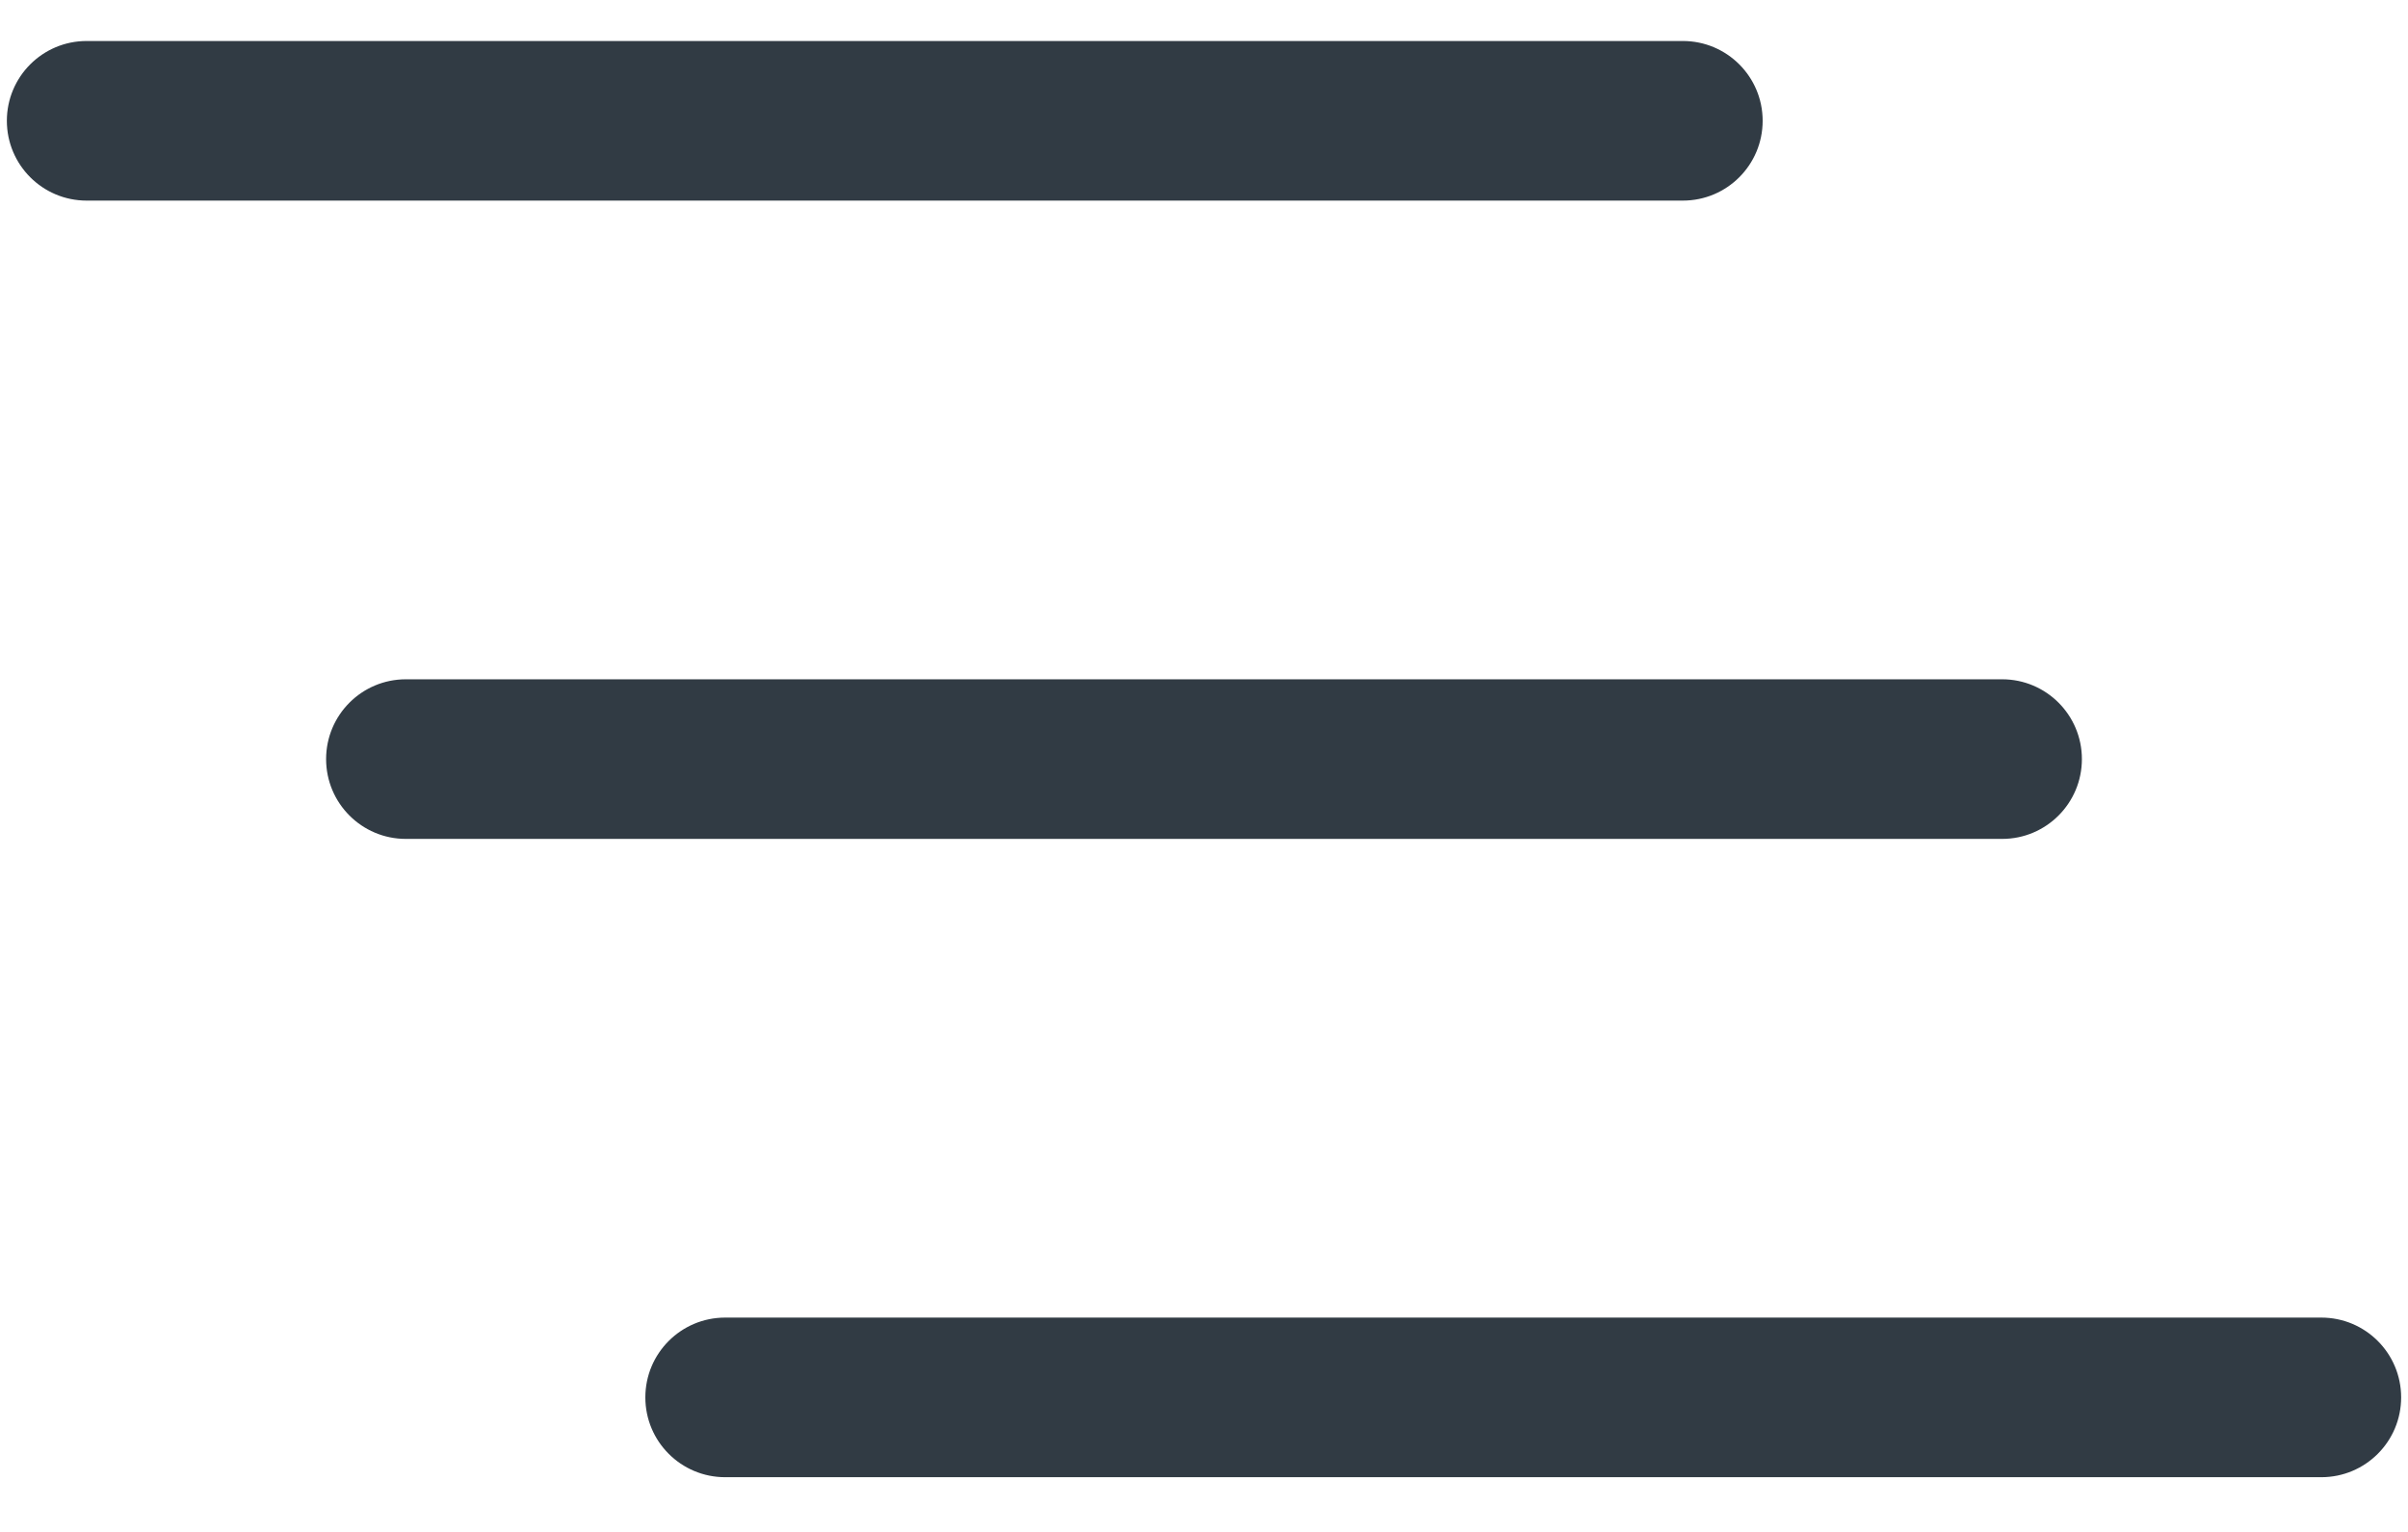 <svg width="33" height="21" viewBox="0 0 33 21" fill="none" xmlns="http://www.w3.org/2000/svg">
    <path fill-rule="evenodd" clip-rule="evenodd" d="M8.844 19.156C8.844 18.552 9.333 18.062 9.938 18.062H31.812C32.417 18.062 32.906 18.552 32.906 19.156C32.906 19.76 32.417 20.25 31.812 20.25H9.938C9.333 20.25 8.844 19.76 8.844 19.156Z" fill="#131E29" fill-opacity="0.87"/>
    <path fill-rule="evenodd" clip-rule="evenodd" d="M4.469 10.406C4.469 9.802 4.958 9.312 5.562 9.312H27.438C28.042 9.312 28.531 9.802 28.531 10.406C28.531 11.01 28.042 11.5 27.438 11.5H5.562C4.958 11.5 4.469 11.01 4.469 10.406Z" fill="#131E29" fill-opacity="0.87"/>
    <path fill-rule="evenodd" clip-rule="evenodd" d="M0.094 1.656C0.094 1.052 0.583 0.562 1.188 0.562H23.062C23.667 0.562 24.156 1.052 24.156 1.656C24.156 2.26 23.667 2.75 23.062 2.75H1.188C0.583 2.75 0.094 2.26 0.094 1.656Z" fill="#131E29" fill-opacity="0.87"/>
</svg>
